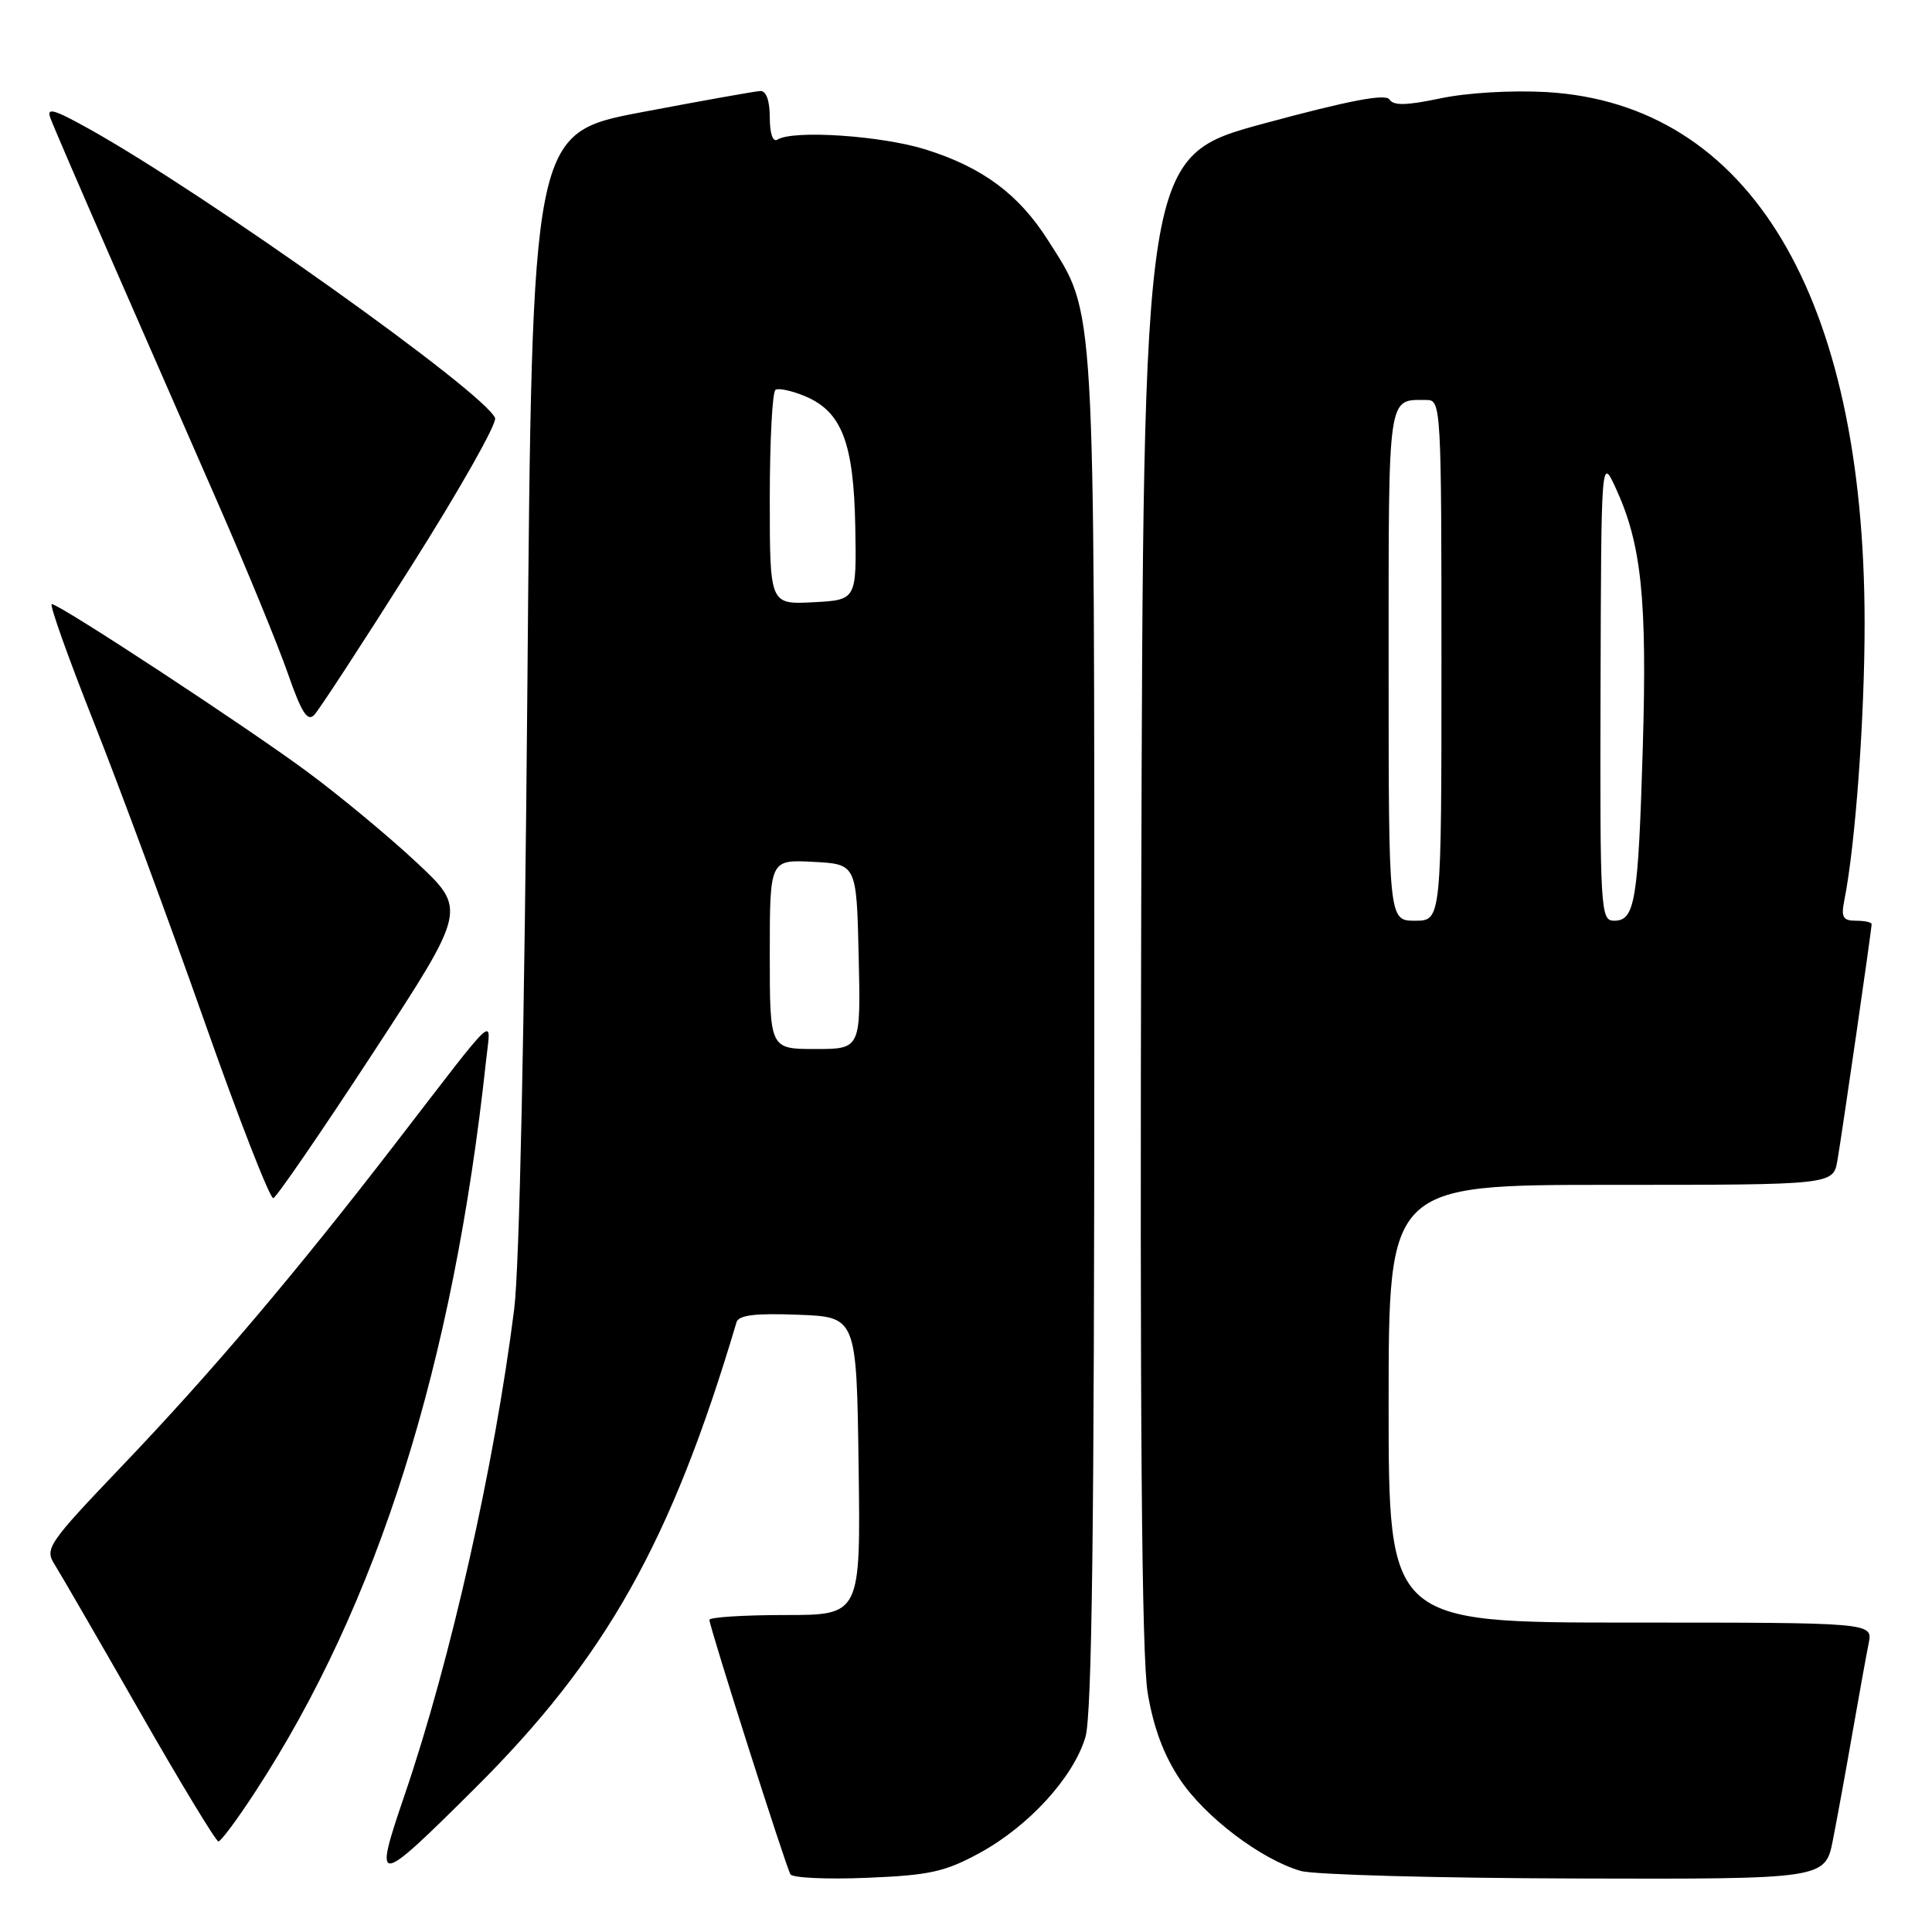 <?xml version="1.0" encoding="UTF-8" standalone="no"?>
<!DOCTYPE svg PUBLIC "-//W3C//DTD SVG 1.1//EN" "http://www.w3.org/Graphics/SVG/1.1/DTD/svg11.dtd" >
<svg xmlns="http://www.w3.org/2000/svg" xmlns:xlink="http://www.w3.org/1999/xlink" version="1.1" viewBox="0 0 256 256">
 <g >
 <path fill="currentColor"
d=" M 129.86 245.50 C 136.35 241.94 142.23 235.50 143.82 230.19 C 144.69 227.31 145.00 202.48 145.00 136.82 C 145.00 38.41 145.20 41.82 138.86 31.83 C 134.98 25.72 130.17 22.16 122.63 19.80 C 116.76 17.97 105.11 17.19 103.01 18.50 C 102.40 18.87 102.00 17.69 102.00 15.56 C 102.00 13.35 101.53 12.02 100.75 12.06 C 100.06 12.09 92.97 13.36 85.00 14.87 C 70.50 17.63 70.50 17.63 69.88 91.06 C 69.50 136.21 68.83 167.97 68.13 173.50 C 65.49 194.32 59.71 219.96 53.65 237.74 C 49.43 250.10 49.73 250.08 62.86 237.03 C 80.28 219.72 88.94 204.32 97.59 175.21 C 97.87 174.26 100.05 173.99 105.73 174.21 C 113.50 174.50 113.50 174.50 113.77 194.25 C 114.04 214.00 114.04 214.00 104.02 214.00 C 98.51 214.00 94.00 214.29 94.00 214.64 C 94.00 215.55 104.12 247.33 104.74 248.36 C 105.02 248.83 109.59 249.04 114.88 248.82 C 123.20 248.48 125.22 248.03 129.86 245.50 Z  M 242.88 243.75 C 243.45 240.86 244.62 234.45 245.48 229.50 C 246.35 224.55 247.30 219.26 247.61 217.75 C 248.16 215.00 248.16 215.00 216.08 215.00 C 184.00 215.00 184.00 215.00 184.00 186.00 C 184.00 157.00 184.00 157.00 213.45 157.00 C 242.91 157.00 242.91 157.00 243.47 153.75 C 244.09 150.16 248.00 123.15 248.00 122.45 C 248.00 122.20 247.06 122.00 245.92 122.00 C 244.19 122.00 243.93 121.54 244.39 119.25 C 245.85 111.92 247.08 95.10 247.07 82.50 C 247.04 39.16 231.81 13.76 204.91 12.20 C 200.33 11.94 194.36 12.29 190.88 13.03 C 186.39 13.98 184.63 14.02 184.11 13.18 C 183.62 12.38 178.72 13.32 167.46 16.37 C 151.50 20.70 151.50 20.70 151.22 119.10 C 151.03 188.33 151.28 219.51 152.07 224.28 C 152.83 228.89 154.20 232.57 156.35 235.78 C 159.67 240.76 167.10 246.39 172.36 247.91 C 174.09 248.41 190.43 248.86 208.68 248.91 C 241.86 249.00 241.86 249.00 242.88 243.75 Z  M 33.83 237.41 C 50.07 212.54 60.05 180.92 64.41 140.50 C 65.04 134.63 66.31 133.47 52.33 151.61 C 39.12 168.75 27.99 181.88 16.17 194.25 C 6.37 204.52 5.90 205.20 7.23 207.29 C 8.00 208.51 13.06 217.26 18.49 226.75 C 23.91 236.24 28.62 244.00 28.94 244.00 C 29.27 244.00 31.47 241.04 33.83 237.41 Z  M 49.44 139.50 C 61.86 120.50 61.86 120.50 55.18 114.26 C 51.51 110.83 45.00 105.43 40.71 102.26 C 32.67 96.31 8.00 80.12 6.86 80.04 C 6.50 80.02 9.02 87.09 12.45 95.75 C 15.88 104.41 22.45 122.19 27.06 135.26 C 31.66 148.33 35.79 158.90 36.22 158.76 C 36.66 158.61 42.61 149.95 49.44 139.50 Z  M 54.45 75.09 C 60.86 64.97 65.87 56.11 65.60 55.40 C 64.33 52.09 27.22 25.66 11.75 17.05 C 7.07 14.45 6.13 14.19 6.69 15.68 C 7.06 16.68 10.71 25.15 14.80 34.50 C 18.89 43.85 25.29 58.47 29.02 67.00 C 32.75 75.53 36.85 85.53 38.14 89.23 C 39.95 94.43 40.74 95.67 41.64 94.73 C 42.29 94.05 48.05 85.22 54.45 75.09 Z  M 102.00 126.45 C 102.00 113.90 102.00 113.90 107.75 114.20 C 113.50 114.50 113.50 114.50 113.78 126.75 C 114.06 139.00 114.06 139.00 108.03 139.00 C 102.00 139.00 102.00 139.00 102.00 126.45 Z  M 102.00 66.11 C 102.00 58.41 102.34 51.91 102.76 51.65 C 103.18 51.39 104.95 51.78 106.70 52.51 C 111.55 54.56 113.13 58.68 113.33 69.85 C 113.50 79.50 113.50 79.50 107.75 79.80 C 102.00 80.10 102.00 80.10 102.00 66.11 Z  M 184.00 88.11 C 184.00 51.59 183.80 53.00 189.08 53.00 C 190.94 53.00 191.00 54.16 191.00 87.50 C 191.00 122.00 191.00 122.00 187.50 122.00 C 184.00 122.00 184.00 122.00 184.00 88.11 Z  M 212.08 91.25 C 212.17 60.50 212.17 60.50 214.12 64.73 C 217.51 72.11 218.26 79.39 217.68 99.00 C 217.07 119.47 216.65 122.00 213.88 122.00 C 212.08 122.00 212.00 120.73 212.08 91.25 Z "/>
</g>
</svg>